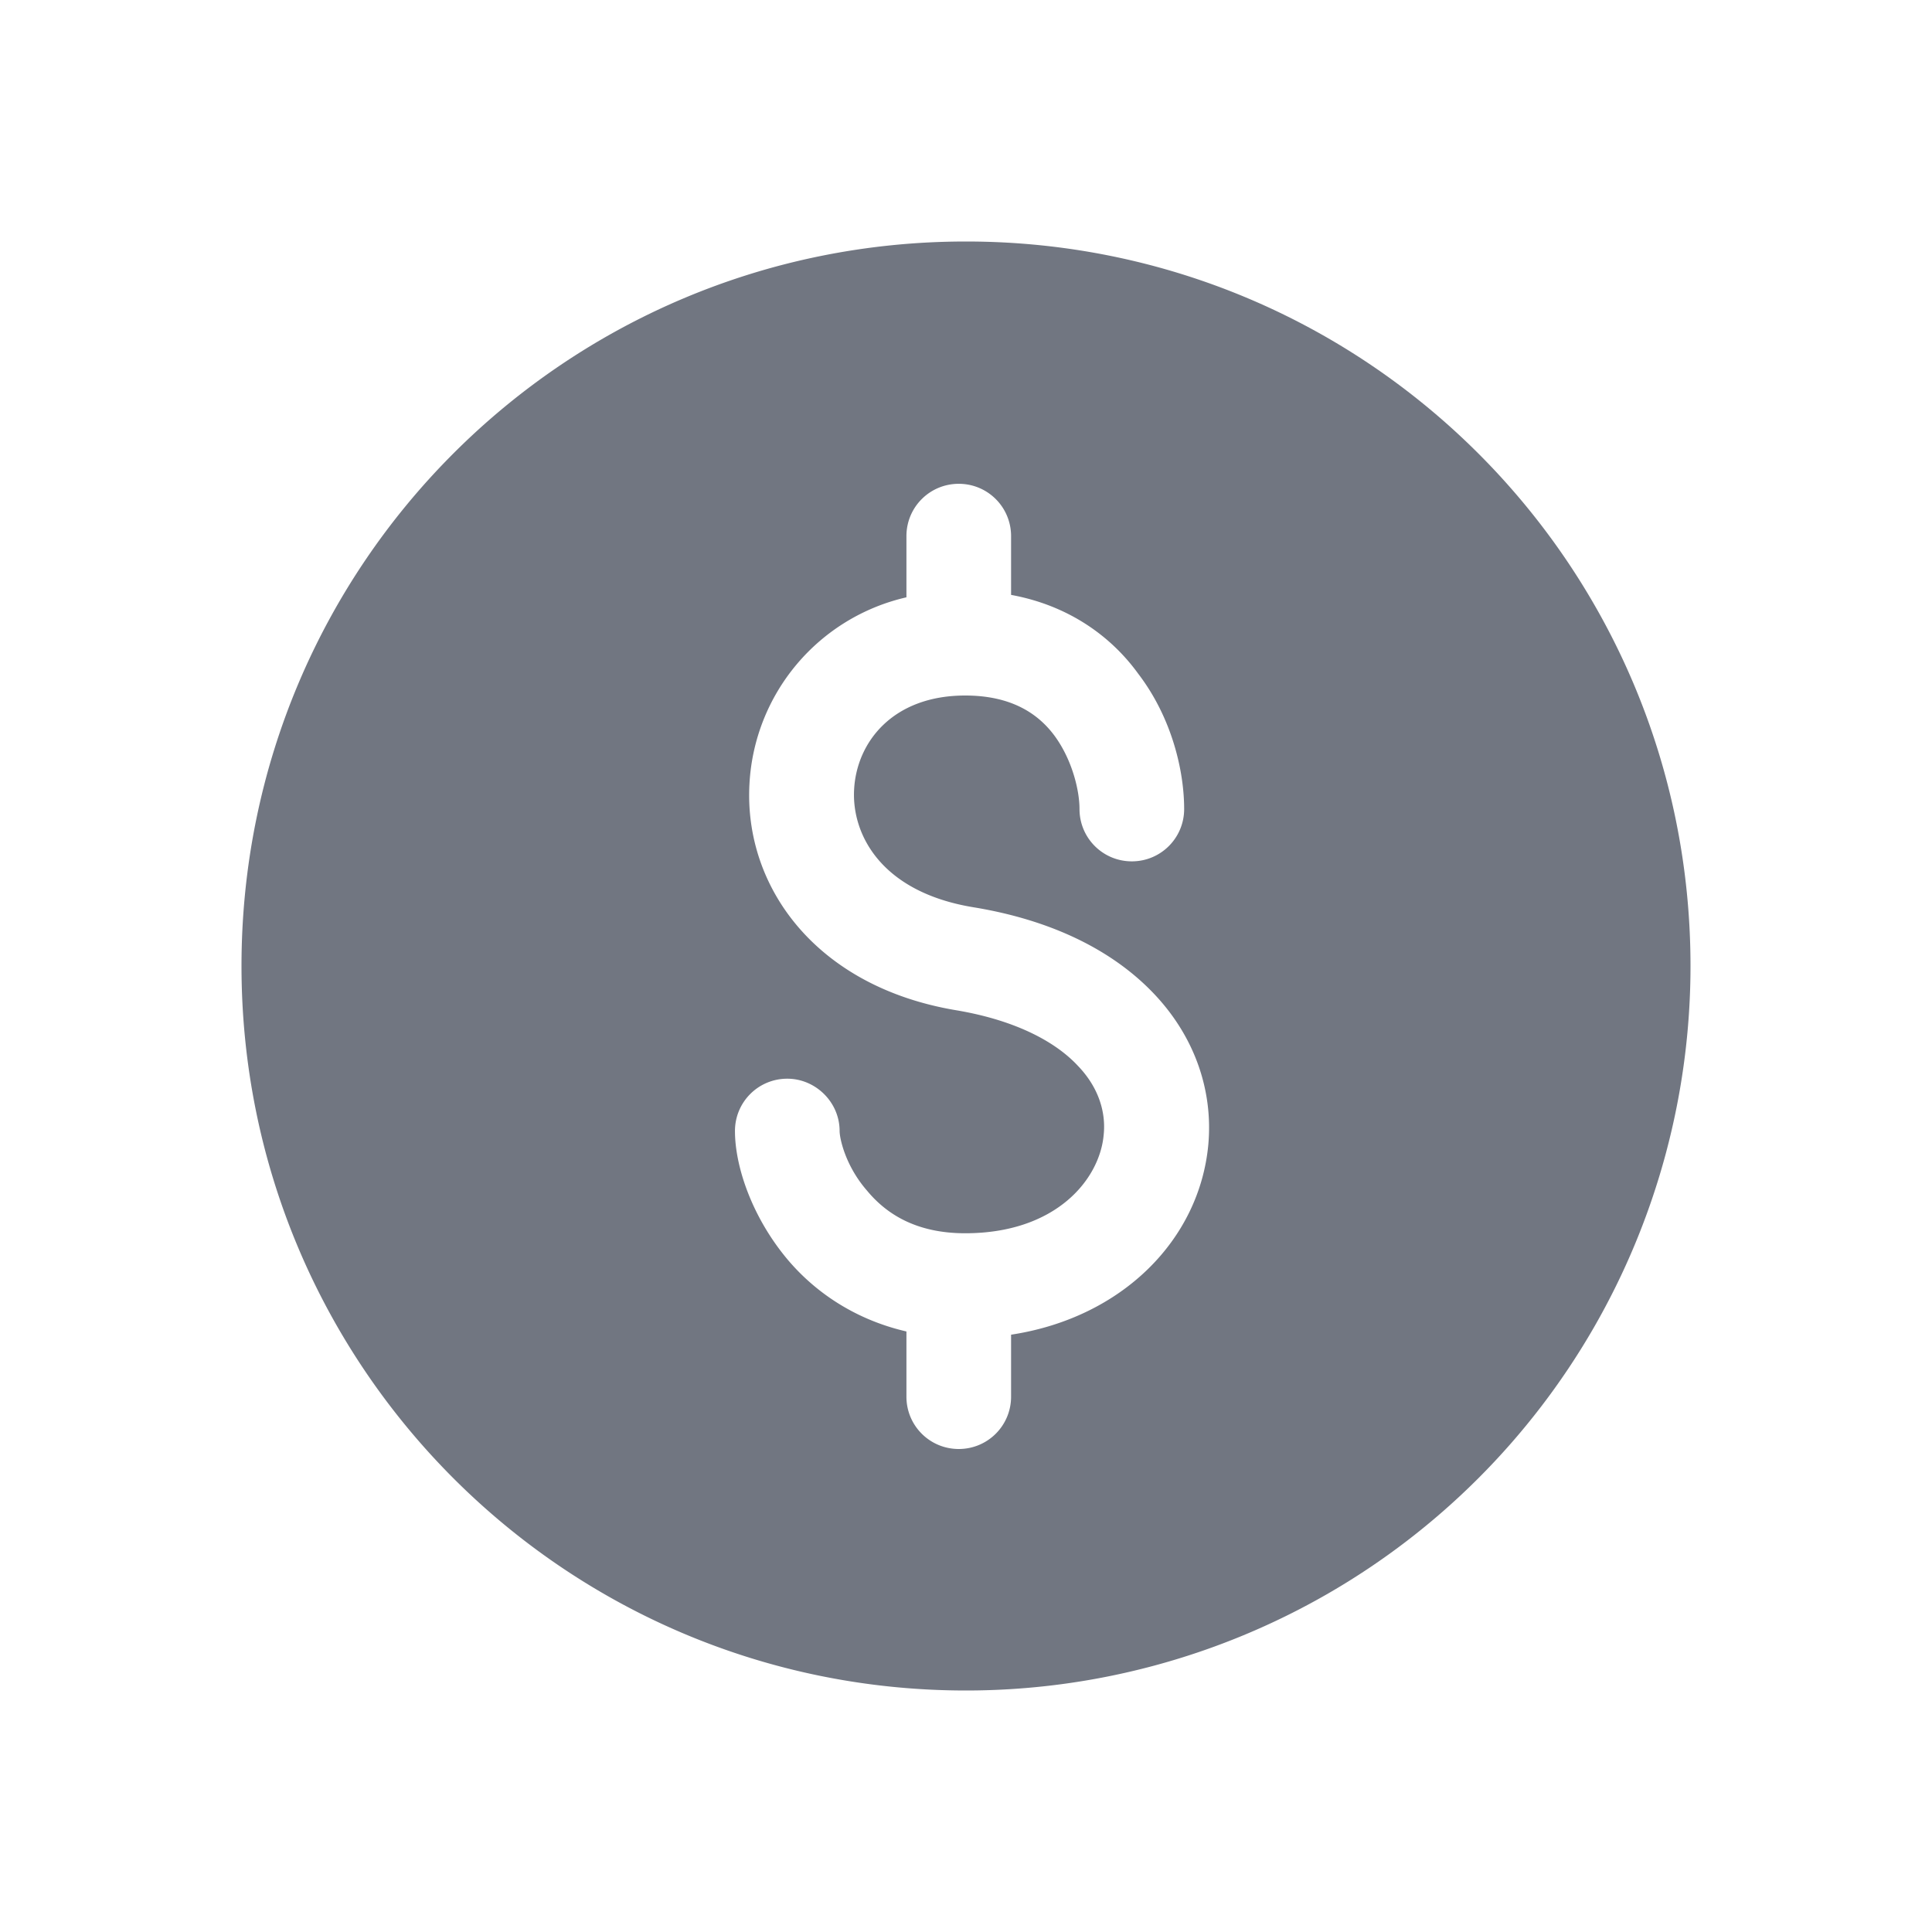 <svg xmlns="http://www.w3.org/2000/svg" fill="none" viewBox="0 0 24 24" focusable="false"><defs><clipPath id="USD_Solid_svg__a"><path fill="#fff" fill-opacity="0" d="M0 0h24v24H0z"/></clipPath></defs><g clip-path="url(#USD_Solid_svg__a)"><path fill="#717681" fill-rule="evenodd" d="M3 12c0-4.98 4.02-9 9-9 4.97 0 9 4.02 9 9a9 9 0 0 1-9 9c-4.98 0-9-4.03-9-9m9.56-4.61v-.73c0-.36-.29-.65-.65-.65-.36 0-.65.29-.65.65v.76a2.515 2.515 0 0 0-1.95 2.32c-.07 1.28.83 2.52 2.57 2.81.77.13 1.25.41 1.51.69.26.27.35.58.32.86-.05.55-.59 1.22-1.72 1.22-.61 0-.98-.24-1.22-.53-.27-.31-.34-.65-.34-.74 0-.36-.3-.65-.65-.65-.36 0-.65.29-.65.65 0 .44.21 1.06.64 1.58.34.41.84.76 1.49.91v.81c0 .36.29.65.65.65.36 0 .65-.29.65-.65v-.77c1.38-.21 2.34-1.18 2.45-2.36.06-.66-.16-1.33-.67-1.87s-1.27-.92-2.25-1.08c-1.15-.19-1.51-.91-1.48-1.46.03-.59.48-1.17 1.38-1.17.58 0 .91.23 1.11.5.22.3.31.68.31.91 0 .36.29.65.65.65.36 0 .65-.29.65-.65 0-.47-.15-1.13-.57-1.68-.34-.47-.87-.85-1.58-.98"/></g></svg>